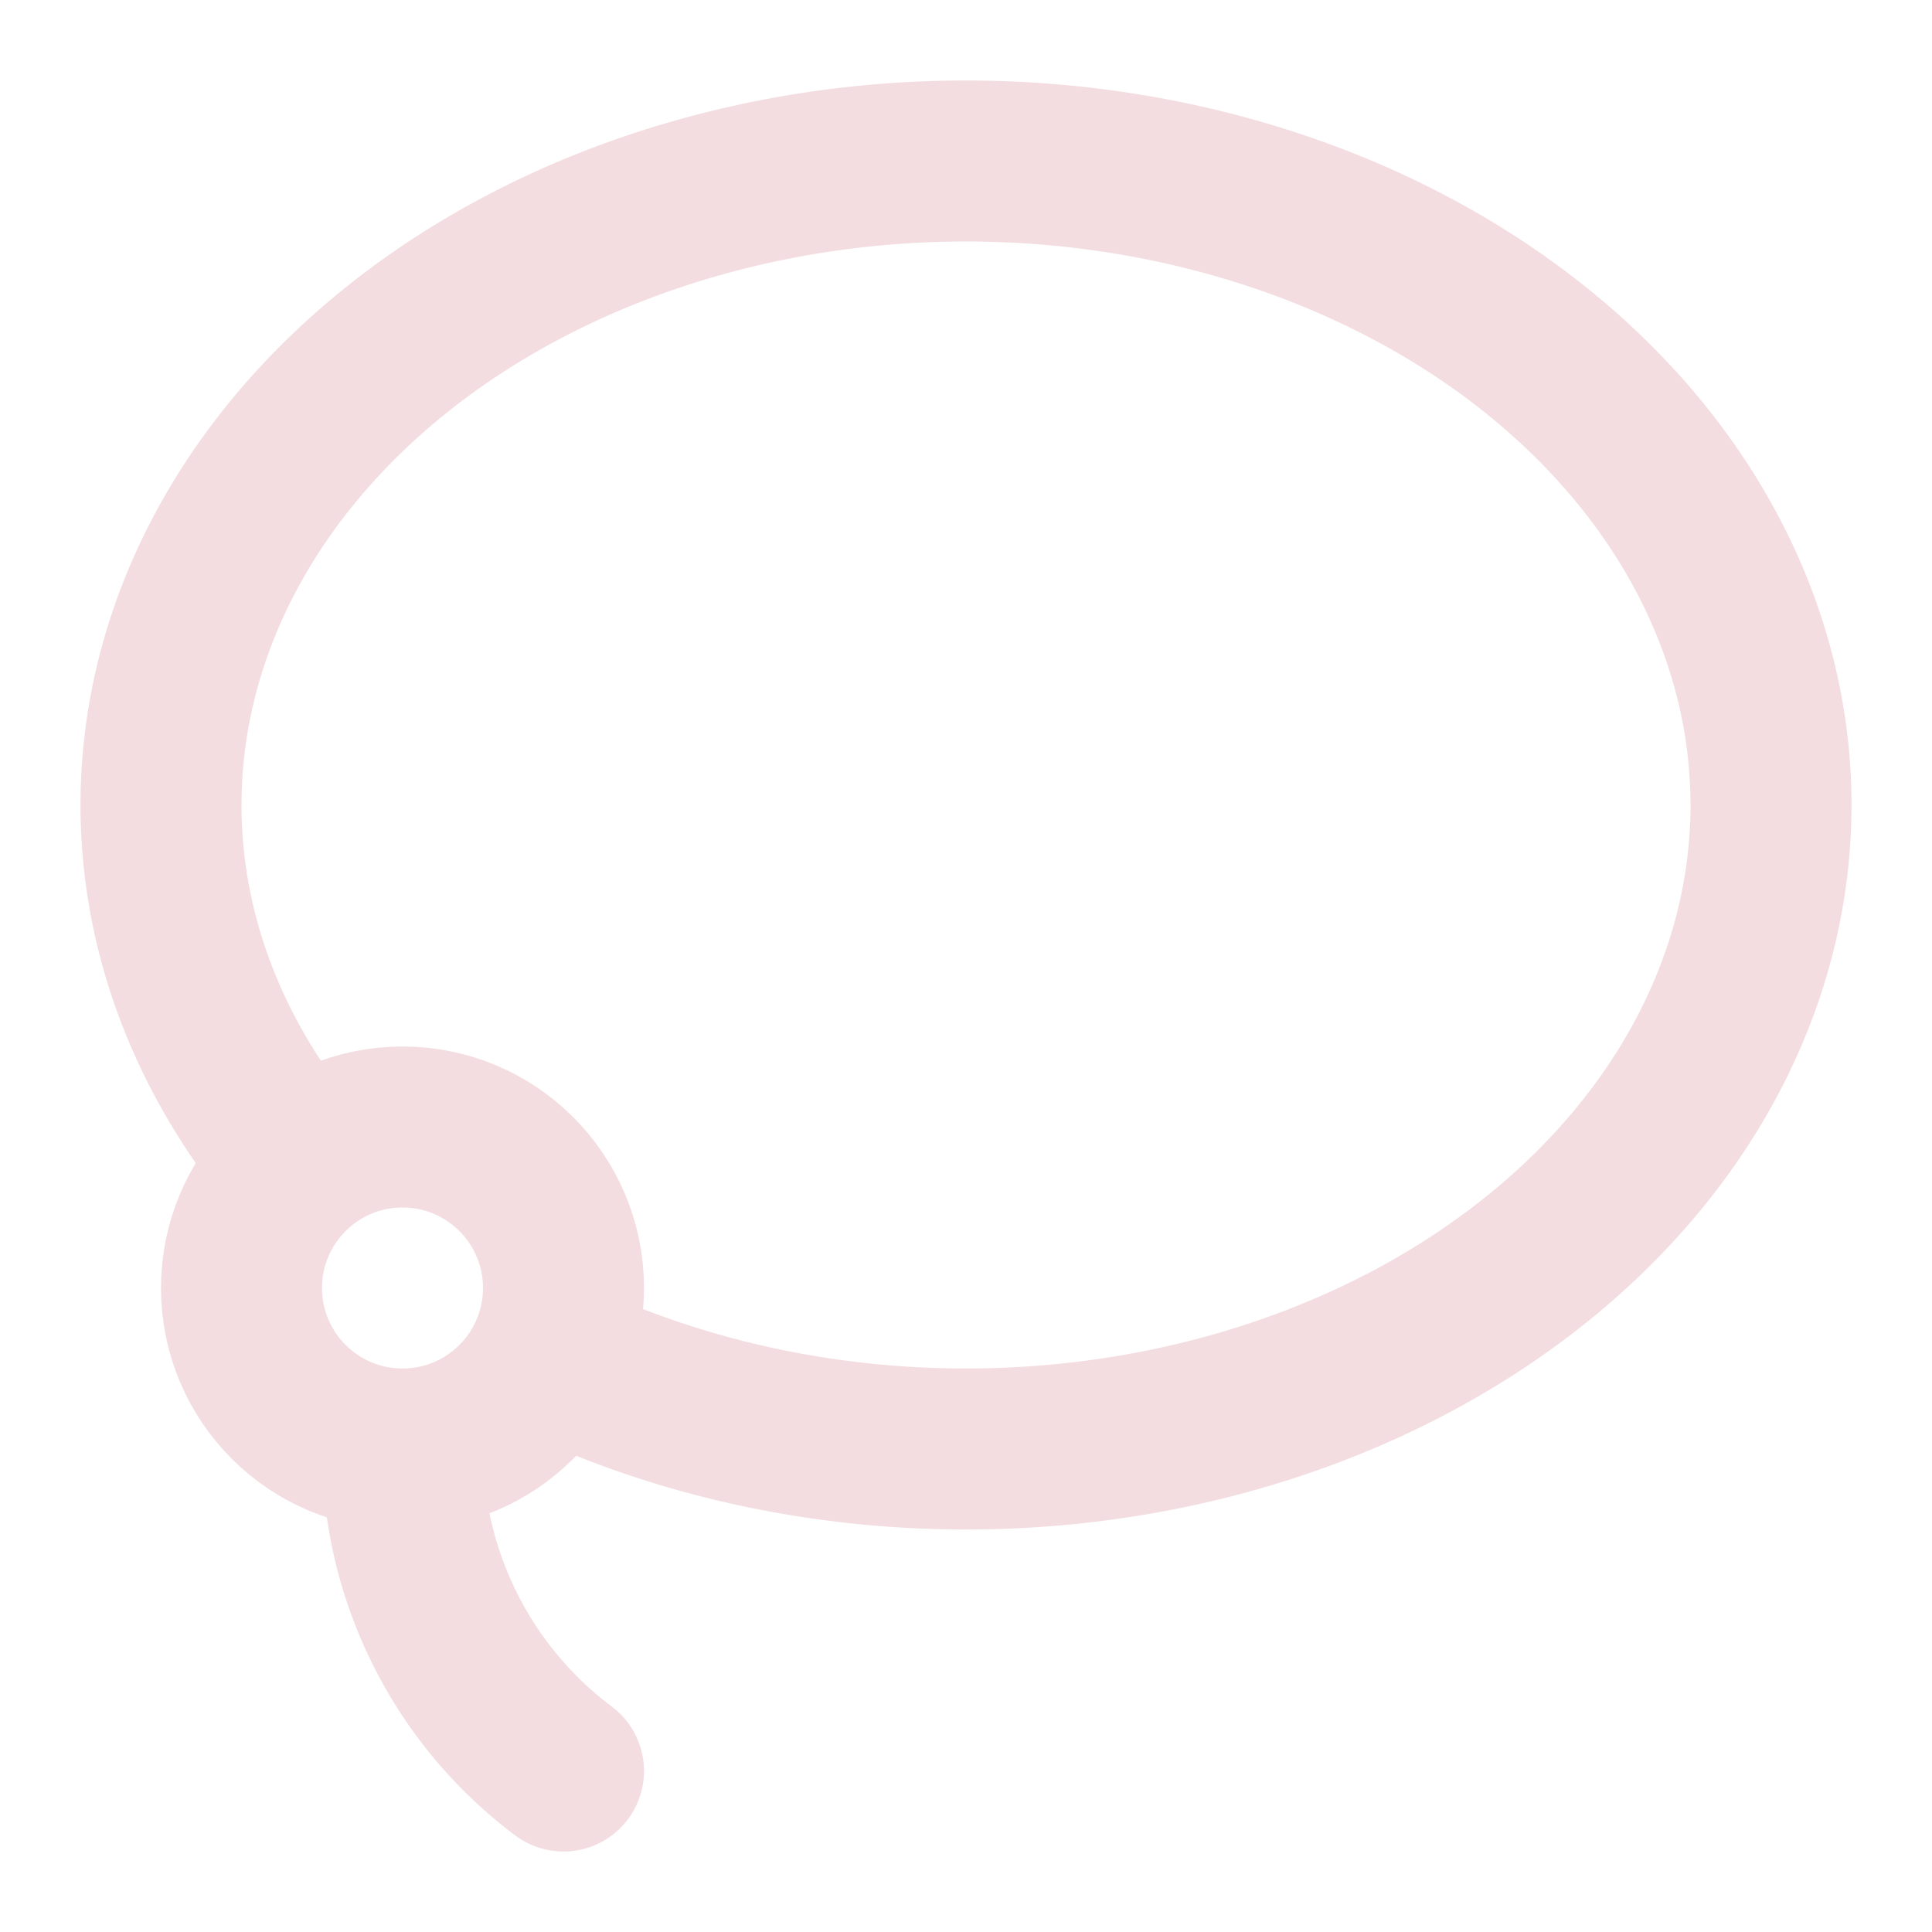 <!-- @license lucide-static v0.539.0 - ISC -->
<svg
  class="lucide lucide-lasso"
  xmlns="http://www.w3.org/2000/svg"
  width="24"
  height="24"
  viewBox="0 0 24 24"
  fill="none"
  stroke="#f3dde1ff"
  stroke-width="2"
  stroke-linecap="round"
  stroke-linejoin="round"
>
  <path d="M3.704 14.467A10 8 0 0 1 2 10a10 8 0 0 1 20 0 10 8 0 0 1-10 8 10 8 0 0 1-5.181-1.158" />
  <path d="M7 22a5 5 0 0 1-2-3.994" />
  <circle cx="5" cy="16" r="2" />
</svg>
